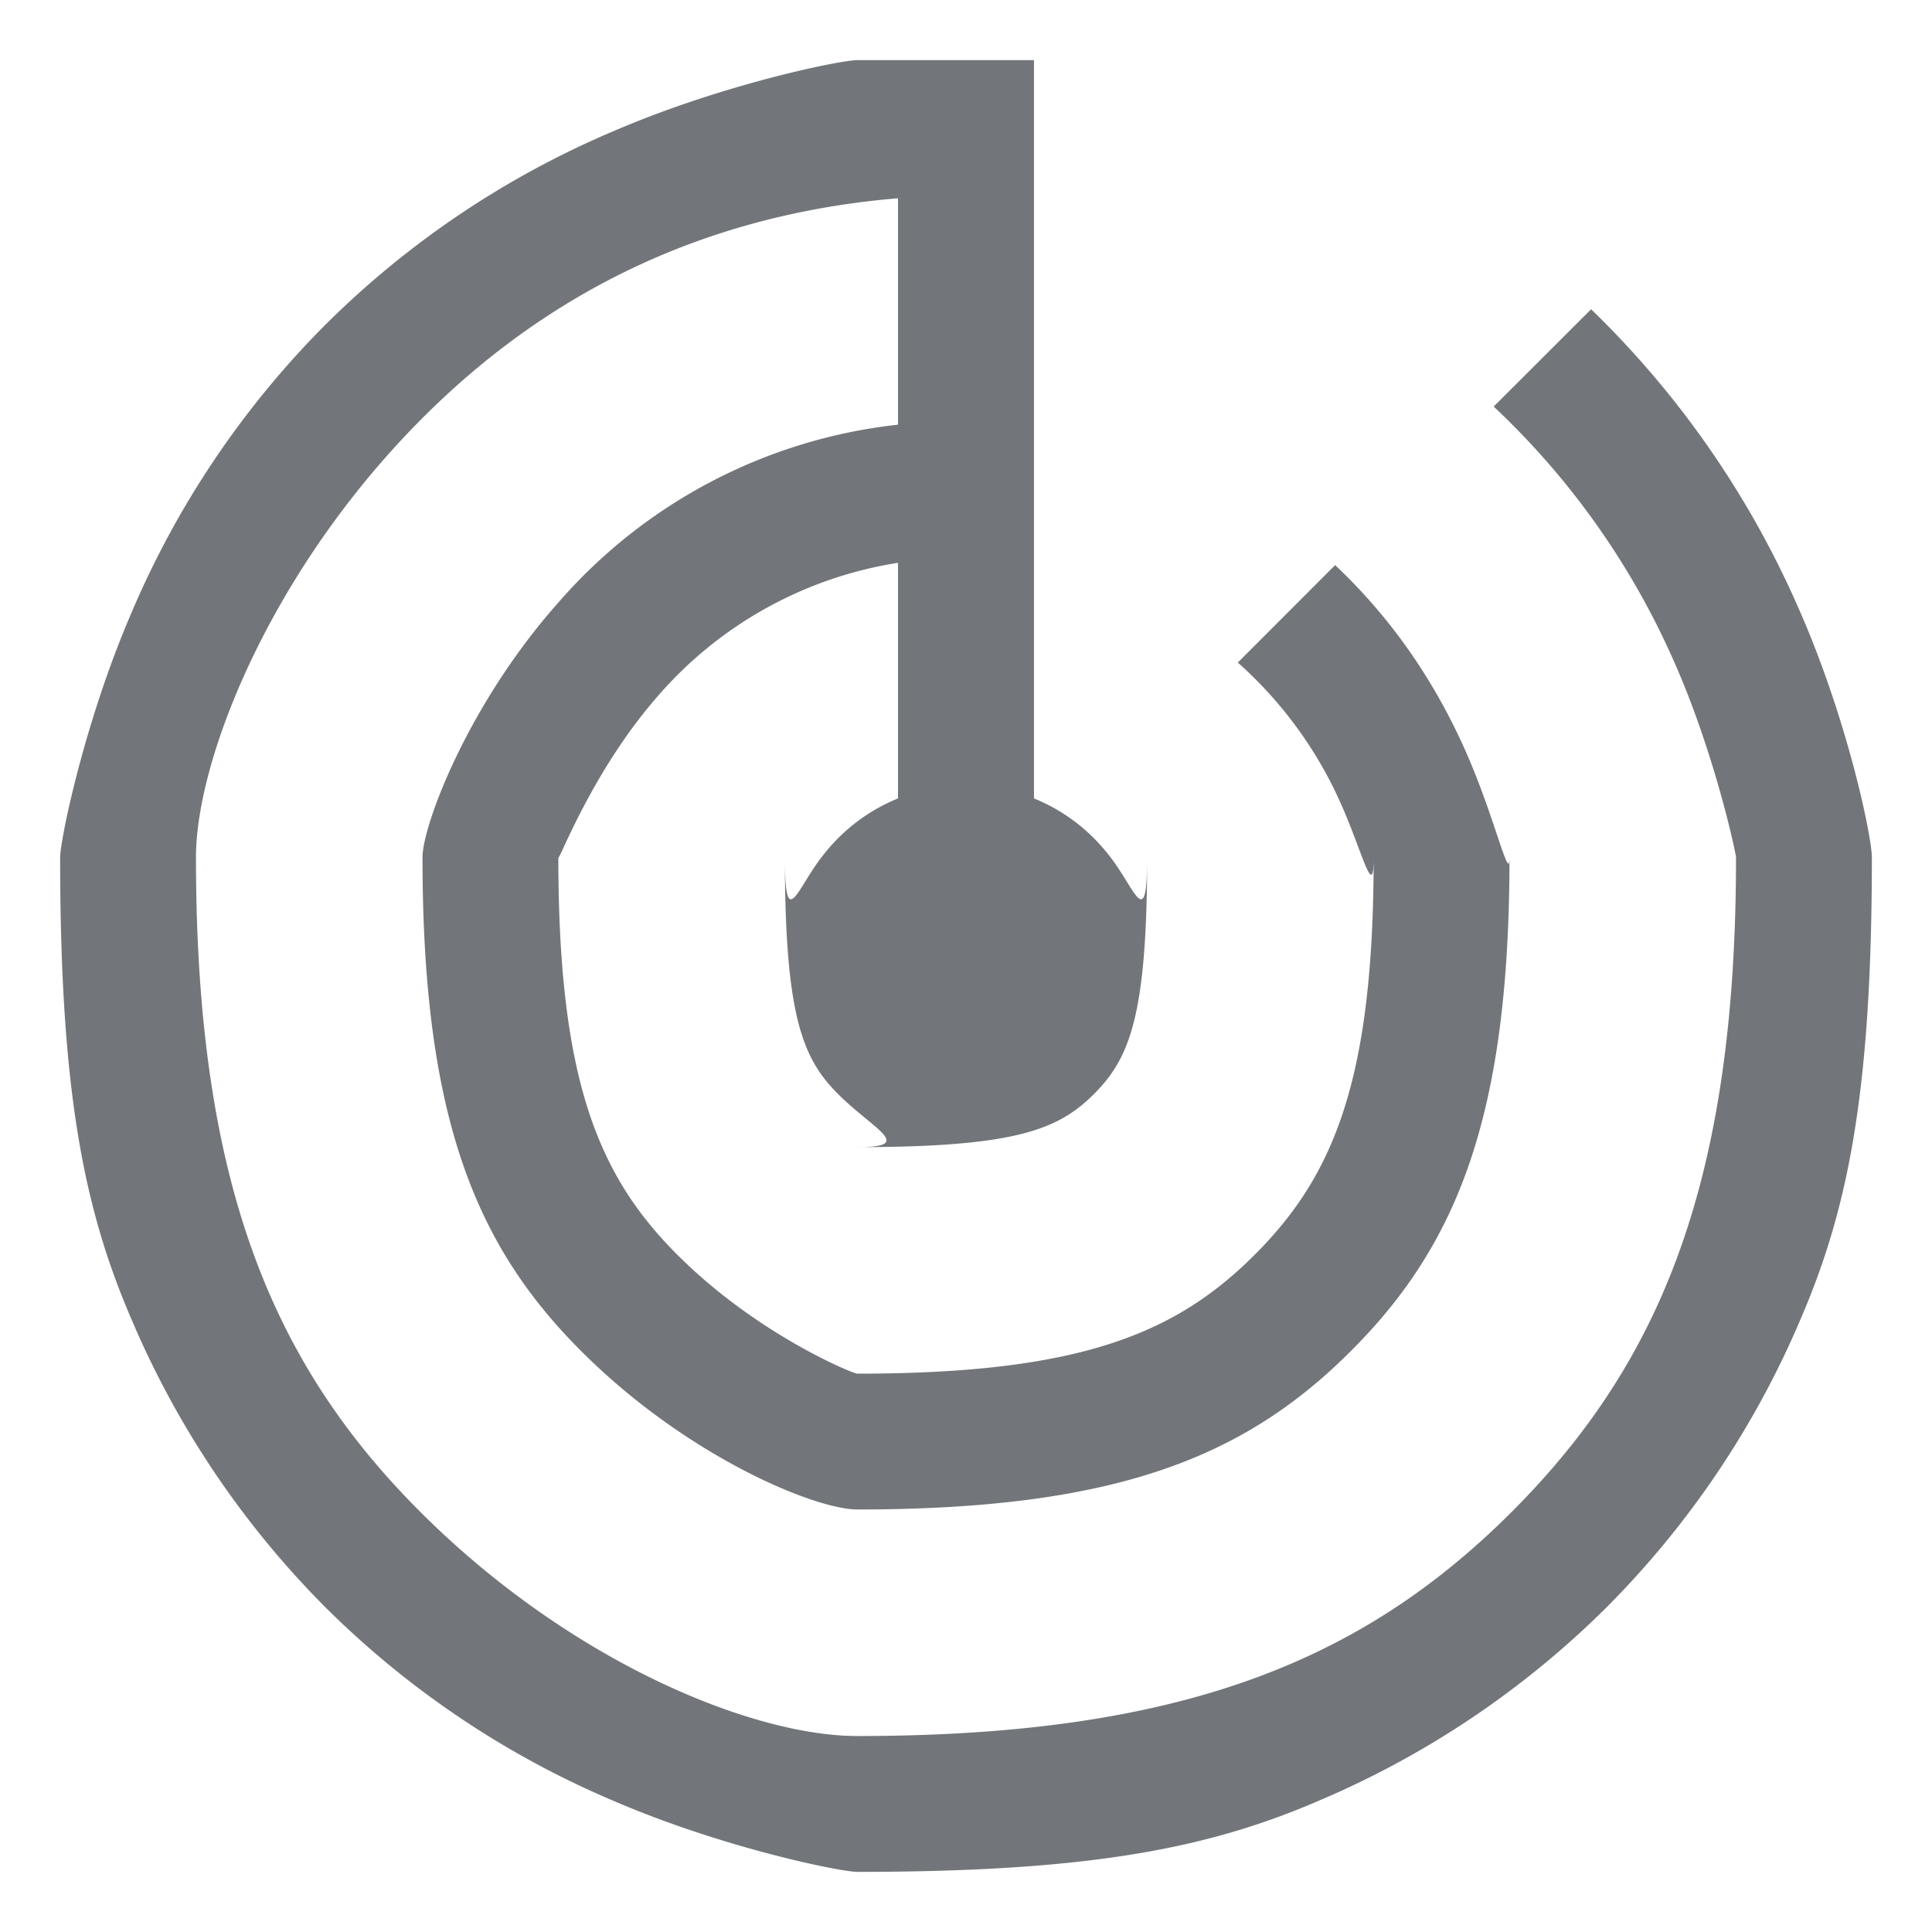 <svg xmlns="http://www.w3.org/2000/svg" width="16" height="16">
    <path fill-rule="evenodd" fill="#72767B" d="M7.1 15.502c-.138 0-1.113-.197-2.026-.591a7.559 7.559 0 0 1-2.382-1.603 7.559 7.559 0 0 1-1.603-2.382C.695 10.013.498 9.038.498 7.1c0-.138.197-1.113.591-2.026a7.559 7.559 0 0 1 1.603-2.382 7.559 7.559 0 0 1 2.382-1.603C5.987.695 6.962.498 7.1.498h1.463v6.114c.275.113.5.294.675.544.175.25.262.531.262-.056 0 1.313-.146 1.666-.44 1.96-.294.294-.647.44-1.96.44.487 0 .134-.146-.16-.44-.294-.294-.44-.647-.44-1.96 0 .587.087.306.262.056.175-.25.4-.431.675-.544V4.661a3.31 3.31 0 0 0-2.016 1.135c-.531.619-.797 1.354-.797 1.304 0 1.838.328 2.635.985 3.291.656.657 1.453.985 1.491.985 1.838 0 2.635-.328 3.291-.985.657-.656.985-1.453.985-3.291 0 .387-.1-.082-.3-.507a3.414 3.414 0 0 0-.825-1.106l.806-.807c.438.413.788.904 1.05 1.473.263.568.394 1.184.394.947 0 2.15-.437 3.213-1.313 4.088-.875.876-1.938 1.313-4.088 1.313-.35 0-1.413-.437-2.288-1.313-.876-.875-1.313-1.938-1.313-4.088 0-.263.375-1.266 1.125-2.11a4.354 4.354 0 0 1 2.813-1.473V1.642c-1.638.137-3.016.813-4.135 2.025C2.183 4.88 1.623 6.324 1.623 7.1c0 2.676.619 4.182 1.857 5.42 1.238 1.238 2.744 1.857 3.62 1.857 2.676 0 4.182-.619 5.42-1.857 1.238-1.238 1.857-2.744 1.857-5.42 0-.025-.178-.882-.535-1.67a6.462 6.462 0 0 0-1.472-2.063l.807-.806a7.774 7.774 0 0 1 1.697 2.429c.419.931.628 1.935.628 2.11 0 1.938-.197 2.913-.591 3.826a7.559 7.559 0 0 1-1.603 2.382 7.559 7.559 0 0 1-2.382 1.603c-.913.394-1.888.591-3.826.591z"/>
</svg>
